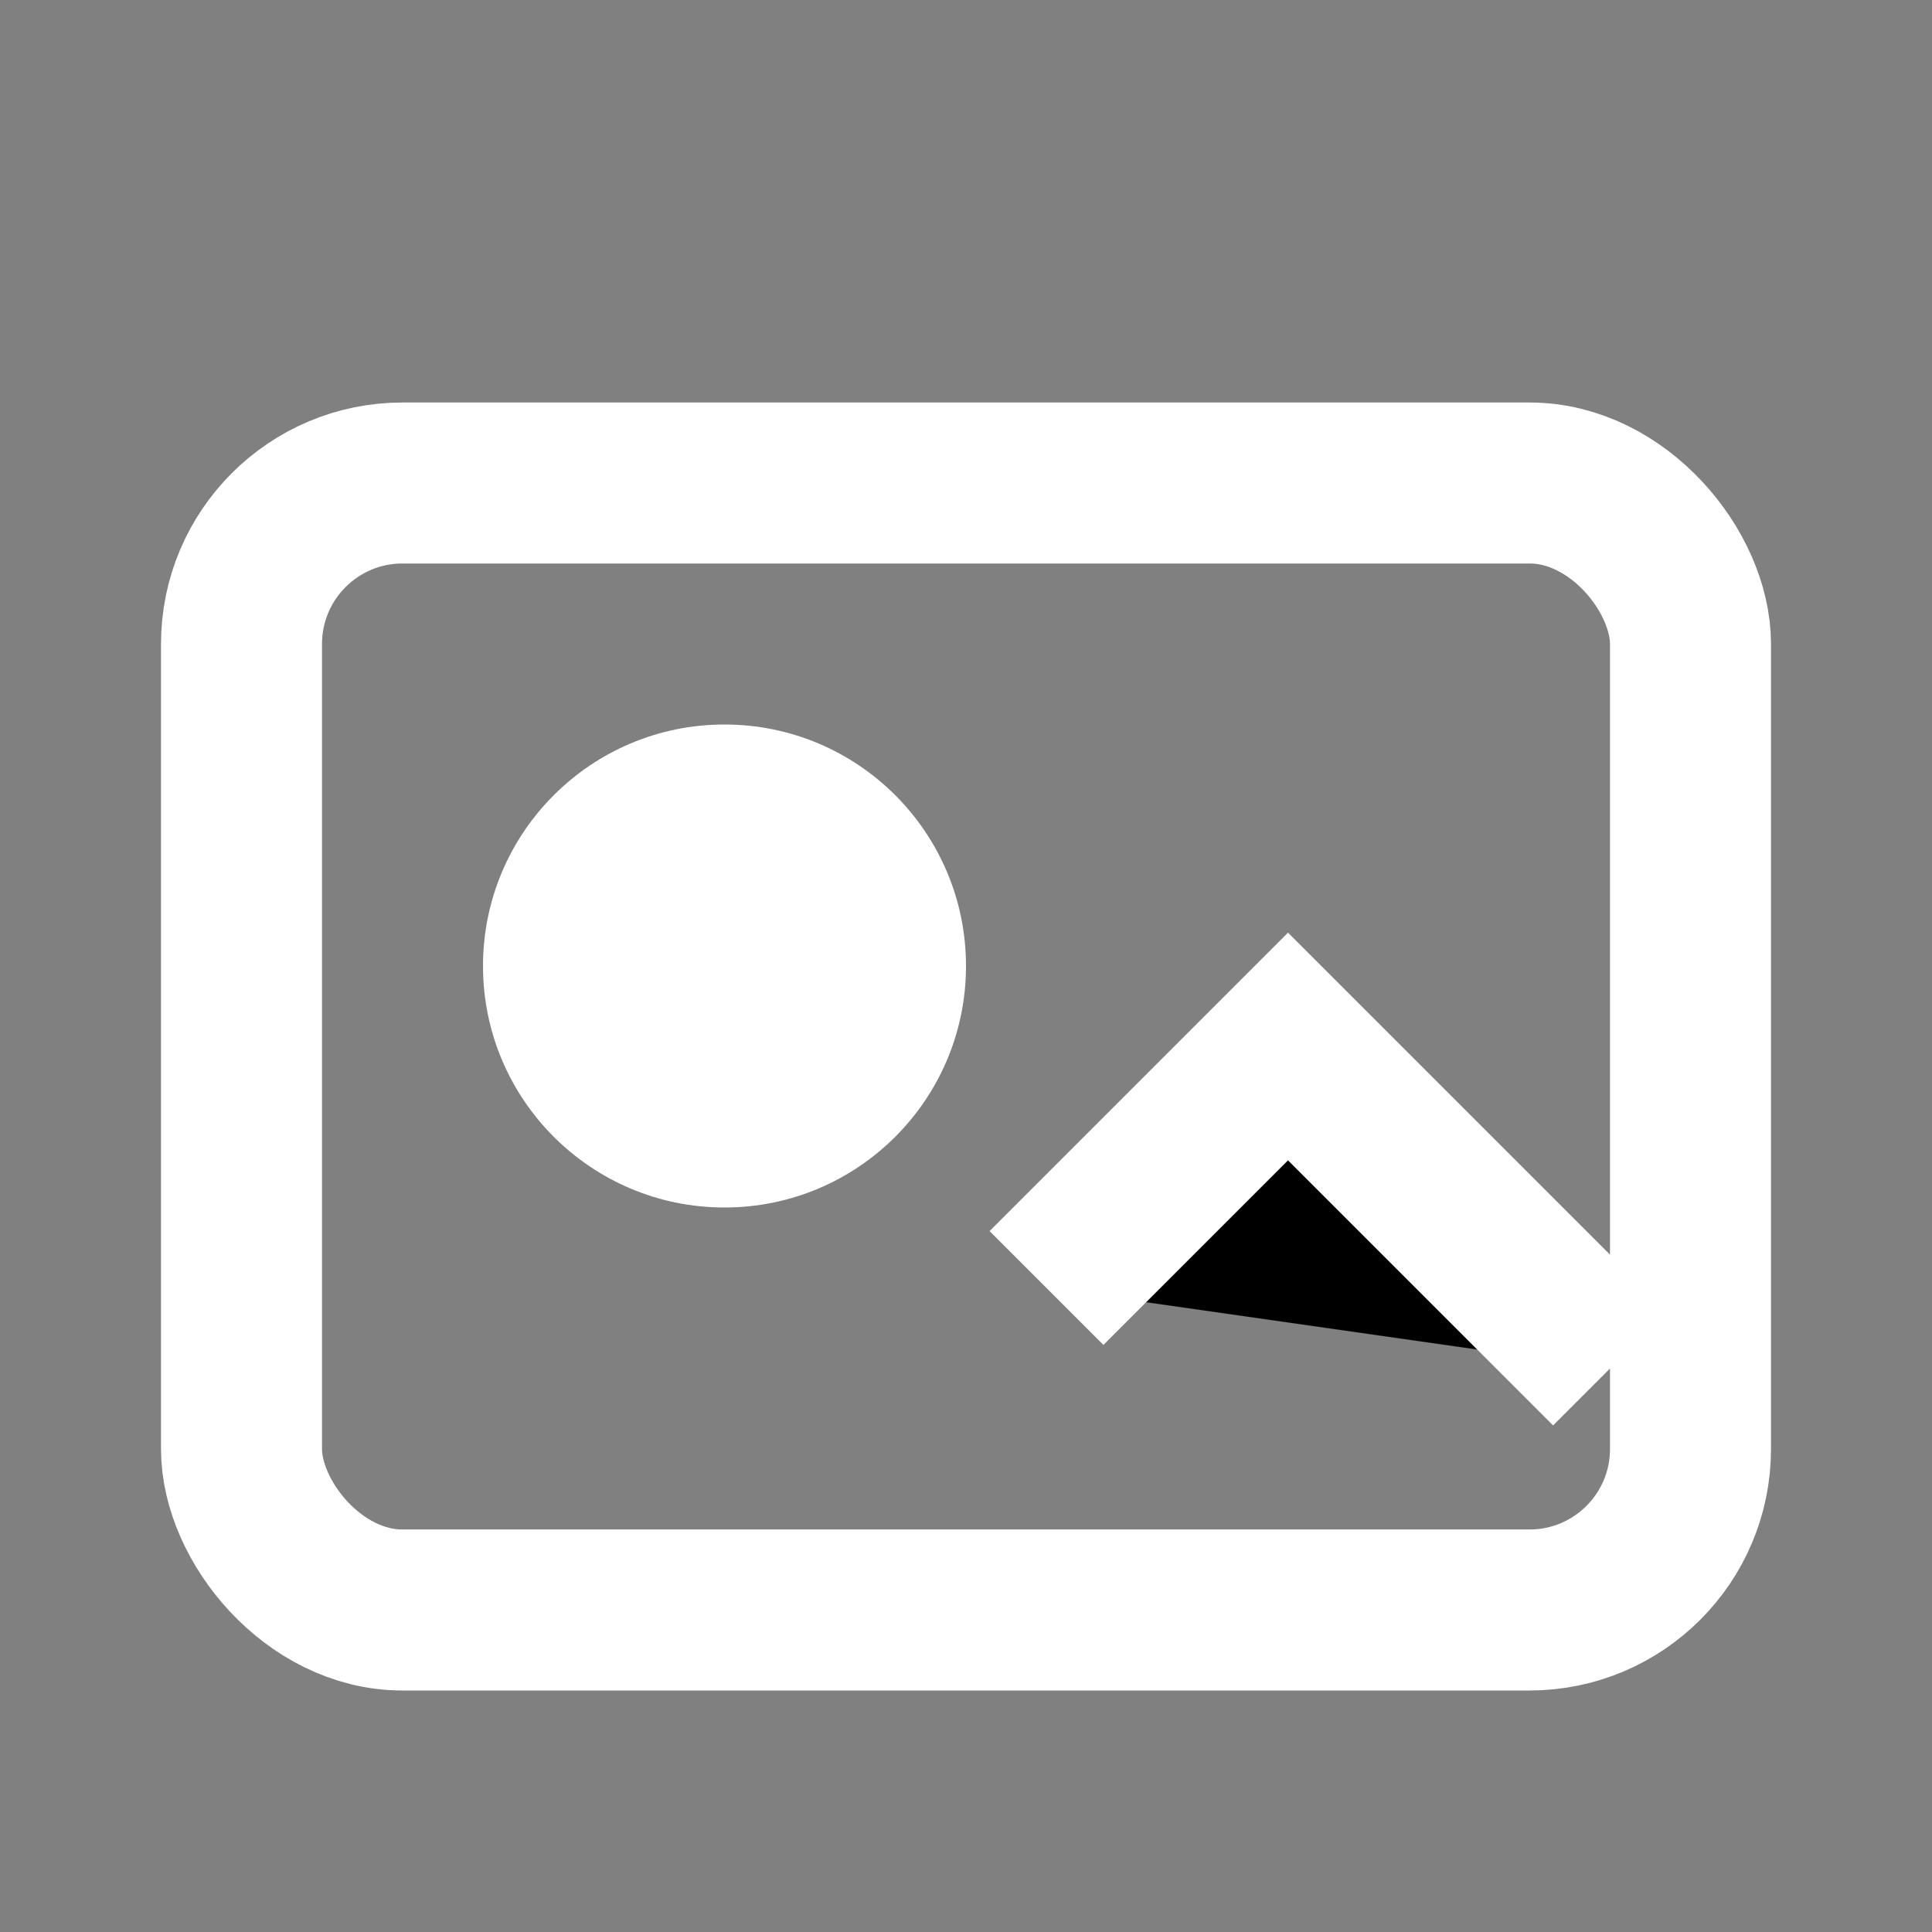 <svg viewBox='0 0 24 24' xmlns='http://www.w3.org/2000/svg'><rect x="0" y="0" width="24" height="24" fill="#808080" stroke="none"/><rect x='3' y='6' width='18' height='14' rx='2' stroke='#fff' fill='none' stroke-width='2'/><circle cx='9' cy='12' r='3' fill='#fff'/><path d='M13 16l3-3 4 4' stroke='#fff' stroke-width='2'/></svg>